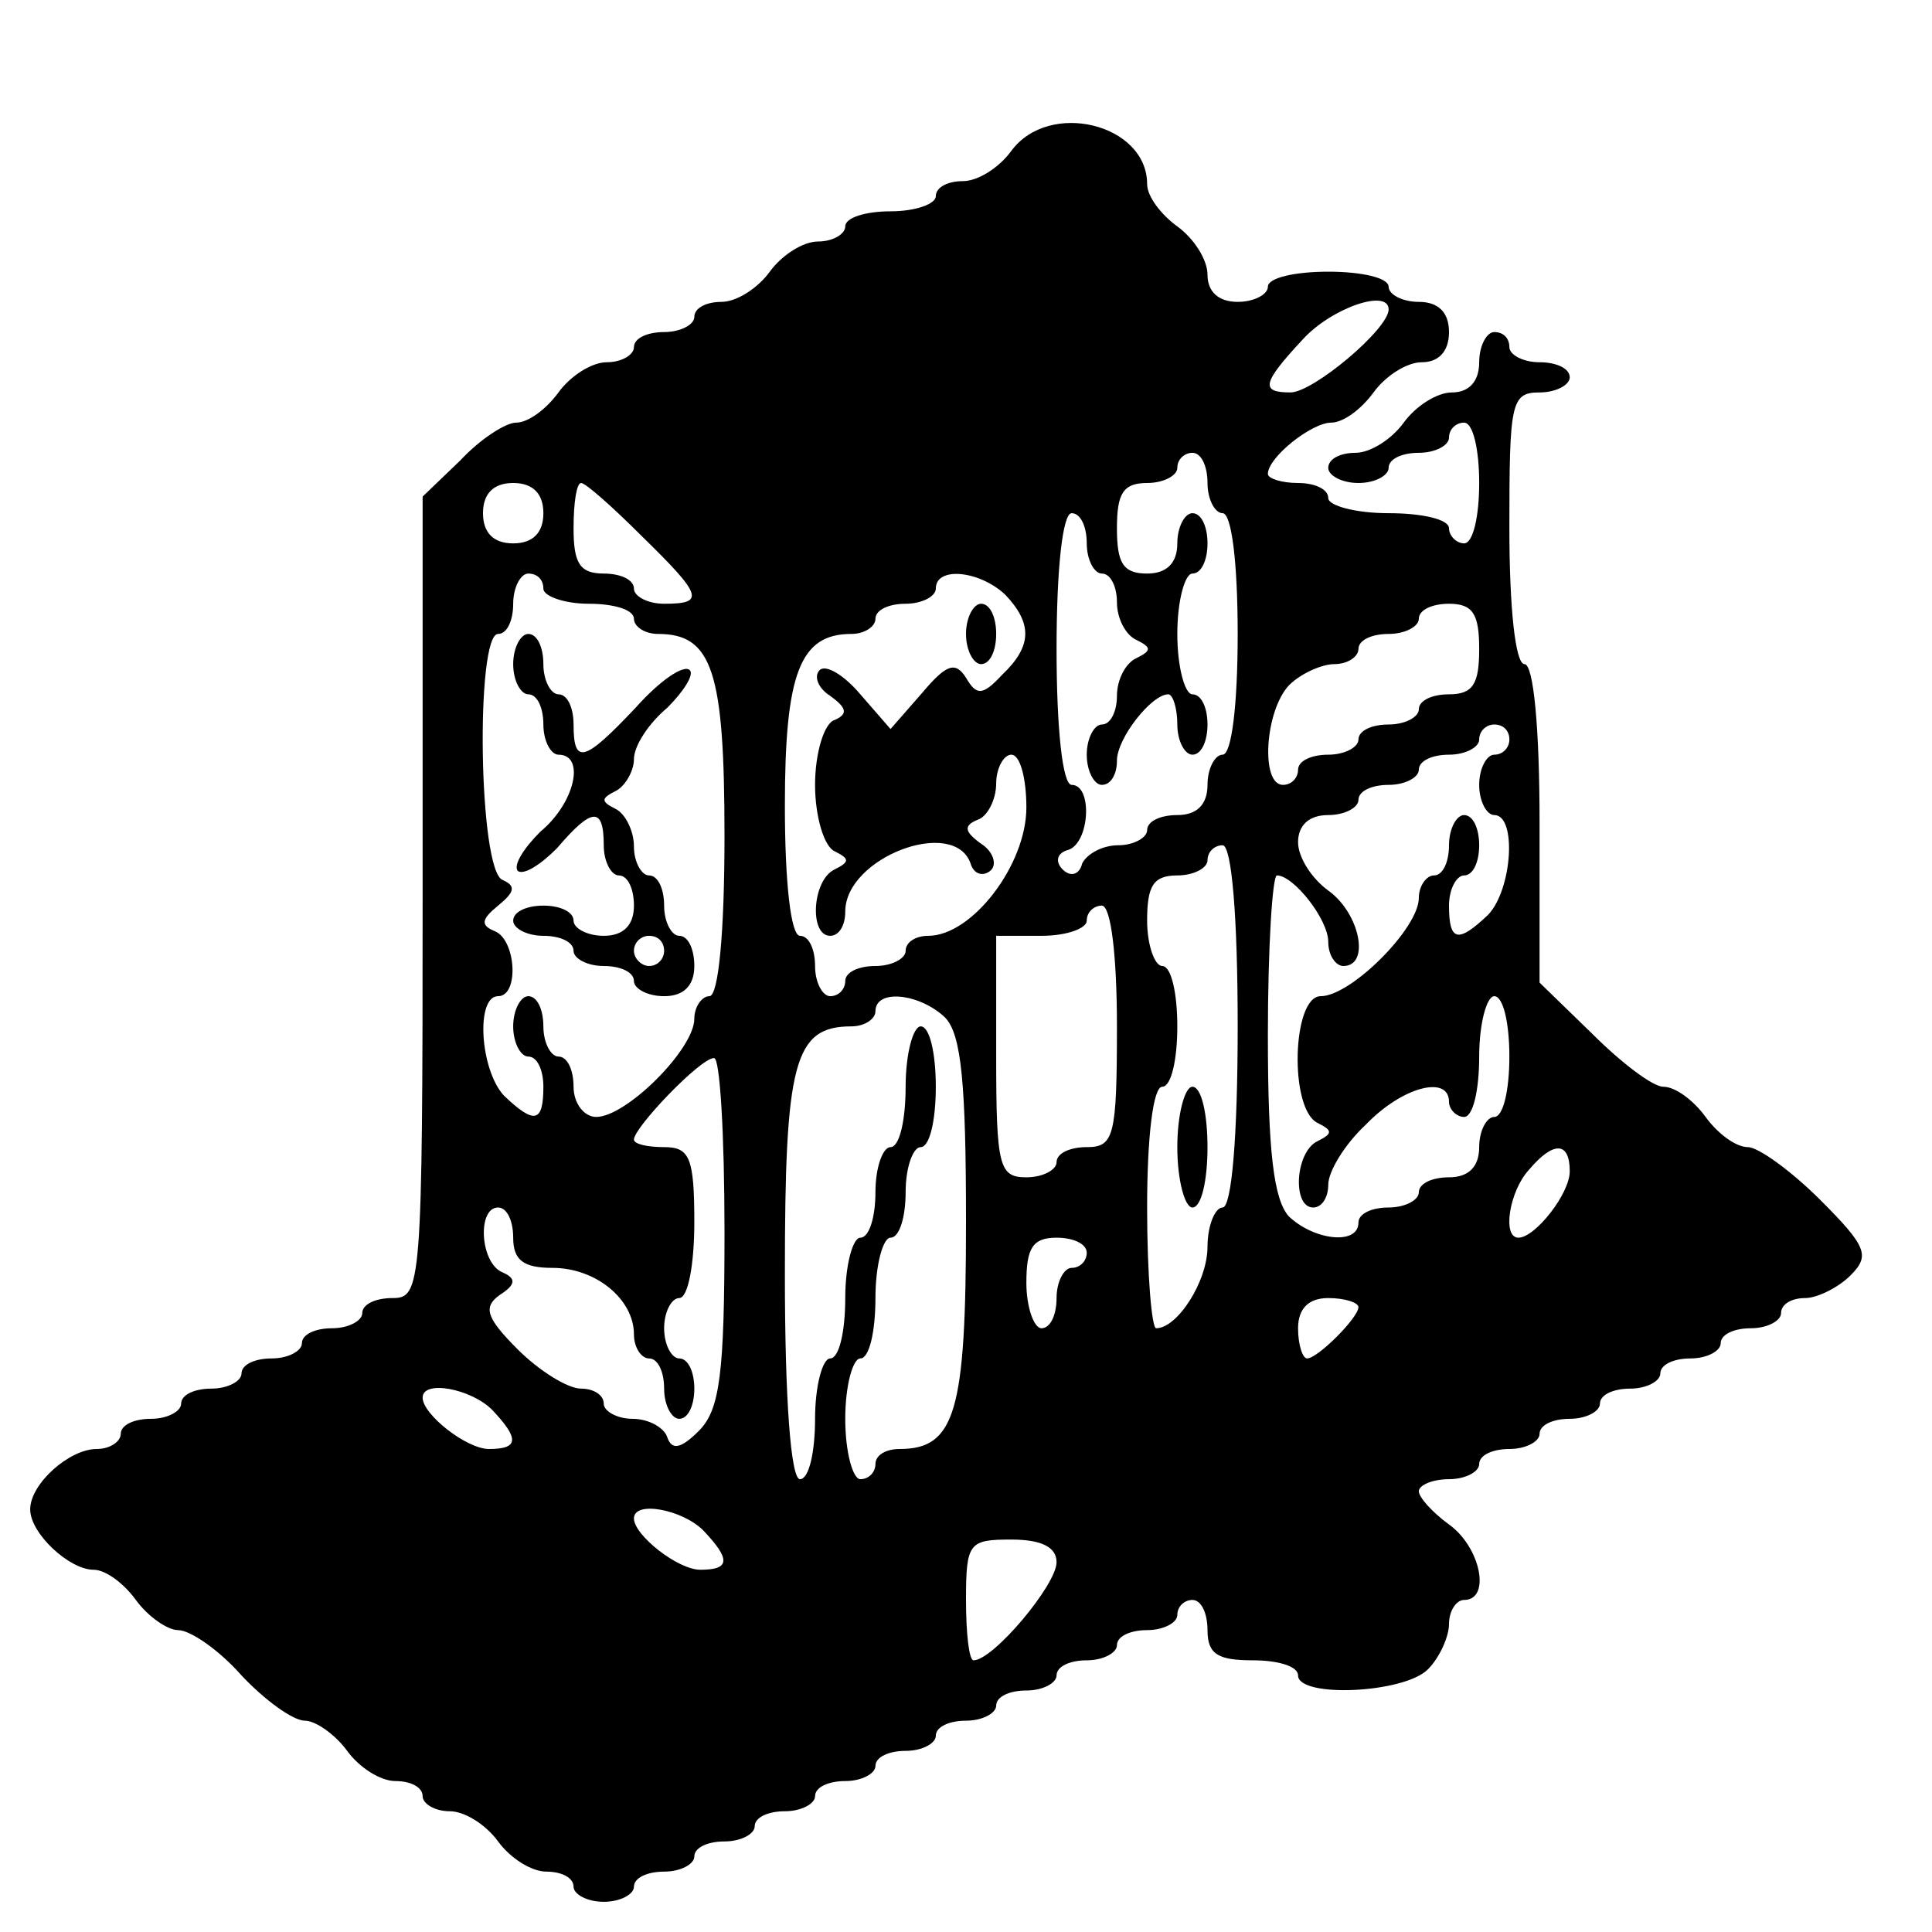 <?xml version="1.0" standalone="no"?>
<!DOCTYPE svg PUBLIC "-//W3C//DTD SVG 20010904//EN"
 "http://www.w3.org/TR/2001/REC-SVG-20010904/DTD/svg10.dtd">
<svg version="1.0" xmlns="http://www.w3.org/2000/svg"
 width="128pt" height="128pt" viewBox="0 0 128 128"
 preserveAspectRatio="xMidYMid meet">
<g transform="translate(0,128) scale(0.1,-0.1)"
fill="#000000" stroke="none">
<path d="M670 1180 c-8 -11 -22 -20 -32 -20 -10 0 -18 -4 -18 -10 0 -5 -13
-10 -30 -10 -16 0 -30 -4 -30 -10 0 -5 -8 -10 -18 -10 -10 0 -24 -9 -32 -20
-8 -11 -22 -20 -32 -20 -10 0 -18 -4 -18 -10 0 -5 -9 -10 -20 -10 -11 0 -20
-4 -20 -10 0 -5 -8 -10 -18 -10 -10 0 -24 -9 -32 -20 -8 -11 -20 -20 -28 -20
-7 0 -24 -11 -37 -25 l-25 -24 0 -266 c0 -258 -1 -265 -20 -265 -11 0 -20 -4
-20 -10 0 -5 -9 -10 -20 -10 -11 0 -20 -4 -20 -10 0 -5 -9 -10 -20 -10 -11 0
-20 -4 -20 -10 0 -5 -9 -10 -20 -10 -11 0 -20 -4 -20 -10 0 -5 -9 -10 -20 -10
-11 0 -20 -4 -20 -10 0 -5 -7 -10 -16 -10 -18 0 -44 -23 -44 -40 0 -16 26 -40
42 -40 8 0 20 -9 28 -20 8 -11 21 -20 28 -20 8 0 27 -13 42 -30 15 -16 34 -30
42 -30 7 0 20 -9 28 -20 8 -11 22 -20 32 -20 10 0 18 -4 18 -10 0 -5 8 -10 18
-10 10 0 24 -9 32 -20 8 -11 22 -20 32 -20 10 0 18 -4 18 -10 0 -5 9 -10 20
-10 11 0 20 5 20 10 0 6 9 10 20 10 11 0 20 5 20 10 0 6 9 10 20 10 11 0 20 5
20 10 0 6 9 10 20 10 11 0 20 5 20 10 0 6 9 10 20 10 11 0 20 5 20 10 0 6 9
10 20 10 11 0 20 5 20 10 0 6 9 10 20 10 11 0 20 5 20 10 0 6 9 10 20 10 11 0
20 5 20 10 0 6 9 10 20 10 11 0 20 5 20 10 0 6 9 10 20 10 11 0 20 5 20 10 0
6 5 10 10 10 6 0 10 -9 10 -20 0 -16 7 -20 30 -20 17 0 30 -4 30 -10 0 -15 70
-12 86 4 8 8 14 22 14 30 0 9 5 16 10 16 18 0 11 35 -10 50 -11 8 -20 18 -20
22 0 4 9 8 20 8 11 0 20 5 20 10 0 6 9 10 20 10 11 0 20 5 20 10 0 6 9 10 20
10 11 0 20 5 20 10 0 6 9 10 20 10 11 0 20 5 20 10 0 6 9 10 20 10 11 0 20 5
20 10 0 6 9 10 20 10 11 0 20 5 20 10 0 6 7 10 16 10 8 0 22 7 30 15 13 13 11
19 -20 50 -19 19 -41 35 -48 35 -8 0 -20 9 -28 20 -8 11 -20 20 -28 20 -7 0
-28 16 -47 35 l-35 34 0 106 c0 63 -4 105 -10 105 -6 0 -10 37 -10 90 0 83 1
90 20 90 11 0 20 5 20 10 0 6 -9 10 -20 10 -11 0 -20 5 -20 10 0 6 -4 10 -10
10 -5 0 -10 -9 -10 -20 0 -13 -7 -20 -18 -20 -10 0 -24 -9 -32 -20 -8 -11 -22
-20 -32 -20 -10 0 -18 -4 -18 -10 0 -5 9 -10 20 -10 11 0 20 5 20 10 0 6 9 10
20 10 11 0 20 5 20 10 0 6 5 10 10 10 6 0 10 -18 10 -40 0 -22 -4 -40 -10 -40
-5 0 -10 5 -10 10 0 6 -18 10 -40 10 -22 0 -40 5 -40 10 0 6 -9 10 -20 10 -11
0 -20 3 -20 6 0 11 29 34 42 34 8 0 20 9 28 20 8 11 22 20 32 20 11 0 18 7 18
20 0 13 -7 20 -20 20 -11 0 -20 5 -20 10 0 6 -18 10 -40 10 -22 0 -40 -4 -40
-10 0 -5 -9 -10 -20 -10 -13 0 -20 7 -20 18 0 10 -9 24 -20 32 -11 8 -20 20
-20 28 0 40 -65 56 -90 22z m250 -105 c0 -13 -50 -55 -65 -55 -20 0 -19 6 8
35 19 21 57 34 57 20z m-120 -115 c0 -11 5 -20 10 -20 6 0 10 -33 10 -80 0
-47 -4 -80 -10 -80 -5 0 -10 -9 -10 -20 0 -13 -7 -20 -20 -20 -11 0 -20 -4
-20 -10 0 -5 -9 -10 -19 -10 -11 0 -21 -6 -24 -12 -2 -8 -8 -9 -13 -4 -5 5 -4
11 4 13 14 5 16 43 2 43 -6 0 -10 37 -10 90 0 53 4 90 10 90 6 0 10 -9 10 -20
0 -11 5 -20 10 -20 6 0 10 -9 10 -19 0 -11 6 -22 13 -25 10 -5 10 -7 0 -12 -7
-3 -13 -14 -13 -25 0 -10 -4 -19 -10 -19 -5 0 -10 -9 -10 -20 0 -11 5 -20 10
-20 6 0 10 7 10 16 0 15 23 44 34 44 3 0 6 -9 6 -20 0 -11 5 -20 10 -20 6 0
10 9 10 20 0 11 -4 20 -10 20 -5 0 -10 18 -10 40 0 22 5 40 10 40 6 0 10 9 10
20 0 11 -4 20 -10 20 -5 0 -10 -9 -10 -20 0 -13 -7 -20 -20 -20 -16 0 -20 7
-20 30 0 23 4 30 20 30 11 0 20 5 20 10 0 6 5 10 10 10 6 0 10 -9 10 -20z
m-440 -20 c0 -13 -7 -20 -20 -20 -13 0 -20 7 -20 20 0 13 7 20 20 20 13 0 20
-7 20 -20z m65 -15 c41 -40 42 -45 15 -45 -11 0 -20 5 -20 10 0 6 -9 10 -20
10 -16 0 -20 7 -20 30 0 17 2 30 5 30 3 0 21 -16 40 -35z m-65 -35 c0 -5 14
-10 30 -10 17 0 30 -4 30 -10 0 -5 7 -10 16 -10 36 0 44 -25 44 -134 0 -64 -4
-106 -10 -106 -5 0 -10 -7 -10 -15 0 -20 -45 -65 -65 -65 -8 0 -15 9 -15 20 0
11 -4 20 -10 20 -5 0 -10 9 -10 20 0 11 -4 20 -10 20 -5 0 -10 -9 -10 -20 0
-11 5 -20 10 -20 6 0 10 -9 10 -20 0 -24 -6 -25 -26 -6 -16 17 -19 66 -4 66
14 0 12 37 -2 43 -10 4 -9 8 2 17 11 9 12 13 3 17 -16 6 -18 163 -3 163 6 0
10 9 10 20 0 11 5 20 10 20 6 0 10 -4 10 -10z m306 -4 c18 -19 18 -34 -2 -53
-13 -14 -17 -14 -24 -2 -7 11 -13 9 -29 -10 l-21 -24 -20 23 c-11 13 -23 20
-27 16 -4 -4 -1 -12 7 -17 11 -8 12 -12 3 -16 -7 -2 -13 -22 -13 -43 0 -21 6
-41 13 -44 10 -5 10 -7 0 -12 -15 -7 -17 -44 -3 -44 6 0 10 7 10 16 0 36 72
63 83 32 2 -7 8 -9 13 -5 5 4 2 13 -6 18 -11 8 -12 12 -2 16 6 2 12 13 12 24
0 10 5 19 10 19 6 0 10 -16 10 -35 0 -38 -36 -85 -65 -85 -8 0 -15 -4 -15 -10
0 -5 -9 -10 -20 -10 -11 0 -20 -4 -20 -10 0 -5 -4 -10 -10 -10 -5 0 -10 9 -10
20 0 11 -4 20 -10 20 -6 0 -10 35 -10 86 0 88 10 114 44 114 9 0 16 5 16 10 0
6 9 10 20 10 11 0 20 5 20 10 0 15 29 12 46 -4z m314 -36 c0 -23 -4 -30 -20
-30 -11 0 -20 -4 -20 -10 0 -5 -9 -10 -20 -10 -11 0 -20 -4 -20 -10 0 -5 -9
-10 -20 -10 -11 0 -20 -4 -20 -10 0 -5 -4 -10 -10 -10 -15 0 -12 49 4 66 8 8
22 14 30 14 9 0 16 5 16 10 0 6 9 10 20 10 11 0 20 5 20 10 0 6 9 10 20 10 16
0 20 -7 20 -30z m20 -60 c0 -5 -4 -10 -10 -10 -5 0 -10 -9 -10 -20 0 -11 5
-20 10 -20 15 0 12 -49 -4 -66 -20 -19 -26 -18 -26 6 0 11 5 20 10 20 6 0 10
9 10 20 0 11 -4 20 -10 20 -5 0 -10 -9 -10 -20 0 -11 -4 -20 -10 -20 -5 0 -10
-7 -10 -15 0 -20 -45 -65 -65 -65 -19 0 -21 -75 -2 -84 10 -5 10 -7 0 -12 -15
-7 -17 -44 -3 -44 6 0 10 7 10 15 0 9 11 27 25 40 24 25 55 33 55 15 0 -5 5
-10 10 -10 6 0 10 18 10 40 0 22 5 40 10 40 6 0 10 -18 10 -40 0 -22 -4 -40
-10 -40 -5 0 -10 -9 -10 -20 0 -13 -7 -20 -20 -20 -11 0 -20 -4 -20 -10 0 -5
-9 -10 -20 -10 -11 0 -20 -4 -20 -10 0 -15 -29 -12 -46 4 -10 11 -14 42 -14
120 0 58 3 106 6 106 11 0 34 -29 34 -44 0 -9 5 -16 10 -16 18 0 11 35 -10 50
-11 8 -20 22 -20 32 0 11 7 18 20 18 11 0 20 5 20 10 0 6 9 10 20 10 11 0 20
5 20 10 0 6 9 10 20 10 11 0 20 5 20 10 0 6 5 10 10 10 6 0 10 -4 10 -10z
m-180 -190 c0 -73 -4 -120 -10 -120 -5 0 -10 -12 -10 -26 0 -23 -20 -54 -34
-54 -3 0 -6 36 -6 80 0 47 4 80 10 80 6 0 10 18 10 40 0 22 -4 40 -10 40 -5 0
-10 14 -10 30 0 23 4 30 20 30 11 0 20 5 20 10 0 6 5 10 10 10 6 0 10 -47 10
-120z m-80 0 c0 -73 -2 -80 -20 -80 -11 0 -20 -4 -20 -10 0 -5 -9 -10 -20 -10
-18 0 -20 7 -20 80 l0 80 30 0 c17 0 30 5 30 10 0 6 5 10 10 10 6 0 10 -33 10
-80z m-114 6 c11 -11 14 -44 14 -136 0 -125 -7 -150 -44 -150 -9 0 -16 -4 -16
-10 0 -5 -4 -10 -10 -10 -5 0 -10 18 -10 40 0 22 5 40 10 40 6 0 10 18 10 40
0 22 5 40 10 40 6 0 10 14 10 30 0 17 5 30 10 30 6 0 10 18 10 40 0 22 -4 40
-10 40 -5 0 -10 -18 -10 -40 0 -22 -4 -40 -10 -40 -5 0 -10 -13 -10 -30 0 -16
-4 -30 -10 -30 -5 0 -10 -18 -10 -40 0 -22 -4 -40 -10 -40 -5 0 -10 -18 -10
-40 0 -22 -4 -40 -10 -40 -6 0 -10 52 -10 136 0 140 6 164 44 164 9 0 16 5 16
10 0 15 29 12 46 -4z m-146 -142 c0 -94 -3 -118 -17 -132 -12 -12 -18 -13 -21
-4 -2 6 -12 12 -23 12 -10 0 -19 5 -19 10 0 6 -7 10 -15 10 -9 0 -28 12 -42
26 -21 21 -23 28 -12 36 11 7 11 11 2 15 -15 6 -17 43 -3 43 6 0 10 -9 10 -20
0 -15 7 -20 26 -20 29 0 54 -21 54 -44 0 -9 5 -16 10 -16 6 0 10 -9 10 -20 0
-11 5 -20 10 -20 6 0 10 9 10 20 0 11 -4 20 -10 20 -5 0 -10 9 -10 20 0 11 5
20 10 20 6 0 10 23 10 50 0 43 -3 50 -20 50 -11 0 -20 2 -20 5 0 8 44 54 53
54 4 1 7 -51 7 -115z m560 40 c0 -15 -23 -44 -34 -44 -11 0 -6 31 7 45 16 19
27 19 27 -1z m-320 -54 c0 -5 -4 -10 -10 -10 -5 0 -10 -9 -10 -20 0 -11 -4
-20 -10 -20 -5 0 -10 14 -10 30 0 23 4 30 20 30 11 0 20 -4 20 -10z m180 -36
c0 -7 -27 -34 -34 -34 -3 0 -6 9 -6 20 0 13 7 20 20 20 11 0 20 -3 20 -6z
m-574 -68 c18 -19 18 -26 -2 -26 -15 0 -44 23 -44 34 0 12 32 6 46 -8z m140
-80 c18 -19 18 -26 -2 -26 -15 0 -44 23 -44 34 0 12 32 6 46 -8z m234 -21 c0
-15 -42 -65 -55 -65 -3 0 -5 18 -5 40 0 38 2 40 30 40 20 0 30 -5 30 -15z"/>
<path d="M340 840 c0 -11 5 -20 10 -20 6 0 10 -9 10 -20 0 -11 5 -20 10 -20
18 0 11 -32 -12 -51 -11 -11 -18 -22 -15 -26 4 -3 15 4 26 15 23 27 31 28 31
2 0 -11 5 -20 10 -20 6 0 10 -9 10 -20 0 -13 -7 -20 -20 -20 -11 0 -20 5 -20
10 0 6 -9 10 -20 10 -11 0 -20 -4 -20 -10 0 -5 9 -10 20 -10 11 0 20 -4 20
-10 0 -5 9 -10 20 -10 11 0 20 -4 20 -10 0 -5 9 -10 20 -10 13 0 20 7 20 20 0
11 -4 20 -10 20 -5 0 -10 9 -10 20 0 11 -4 20 -10 20 -5 0 -10 9 -10 19 0 11
-6 22 -12 25 -10 5 -10 7 0 12 6 3 12 13 12 21 0 9 10 24 22 34 11 11 18 22
15 25 -4 4 -20 -7 -36 -25 -34 -36 -41 -38 -41 -11 0 11 -4 20 -10 20 -5 0
-10 9 -10 20 0 11 -4 20 -10 20 -5 0 -10 -9 -10 -20z m100 -190 c0 -5 -4 -10
-10 -10 -5 0 -10 5 -10 10 0 6 5 10 10 10 6 0 10 -4 10 -10z"/>
<path d="M640 860 c0 -11 5 -20 10 -20 6 0 10 9 10 20 0 11 -4 20 -10 20 -5 0
-10 -9 -10 -20z"/>
<path d="M780 520 c0 -22 5 -40 10 -40 6 0 10 18 10 40 0 22 -4 40 -10 40 -5
0 -10 -18 -10 -40z"/>
</g>
</svg>
